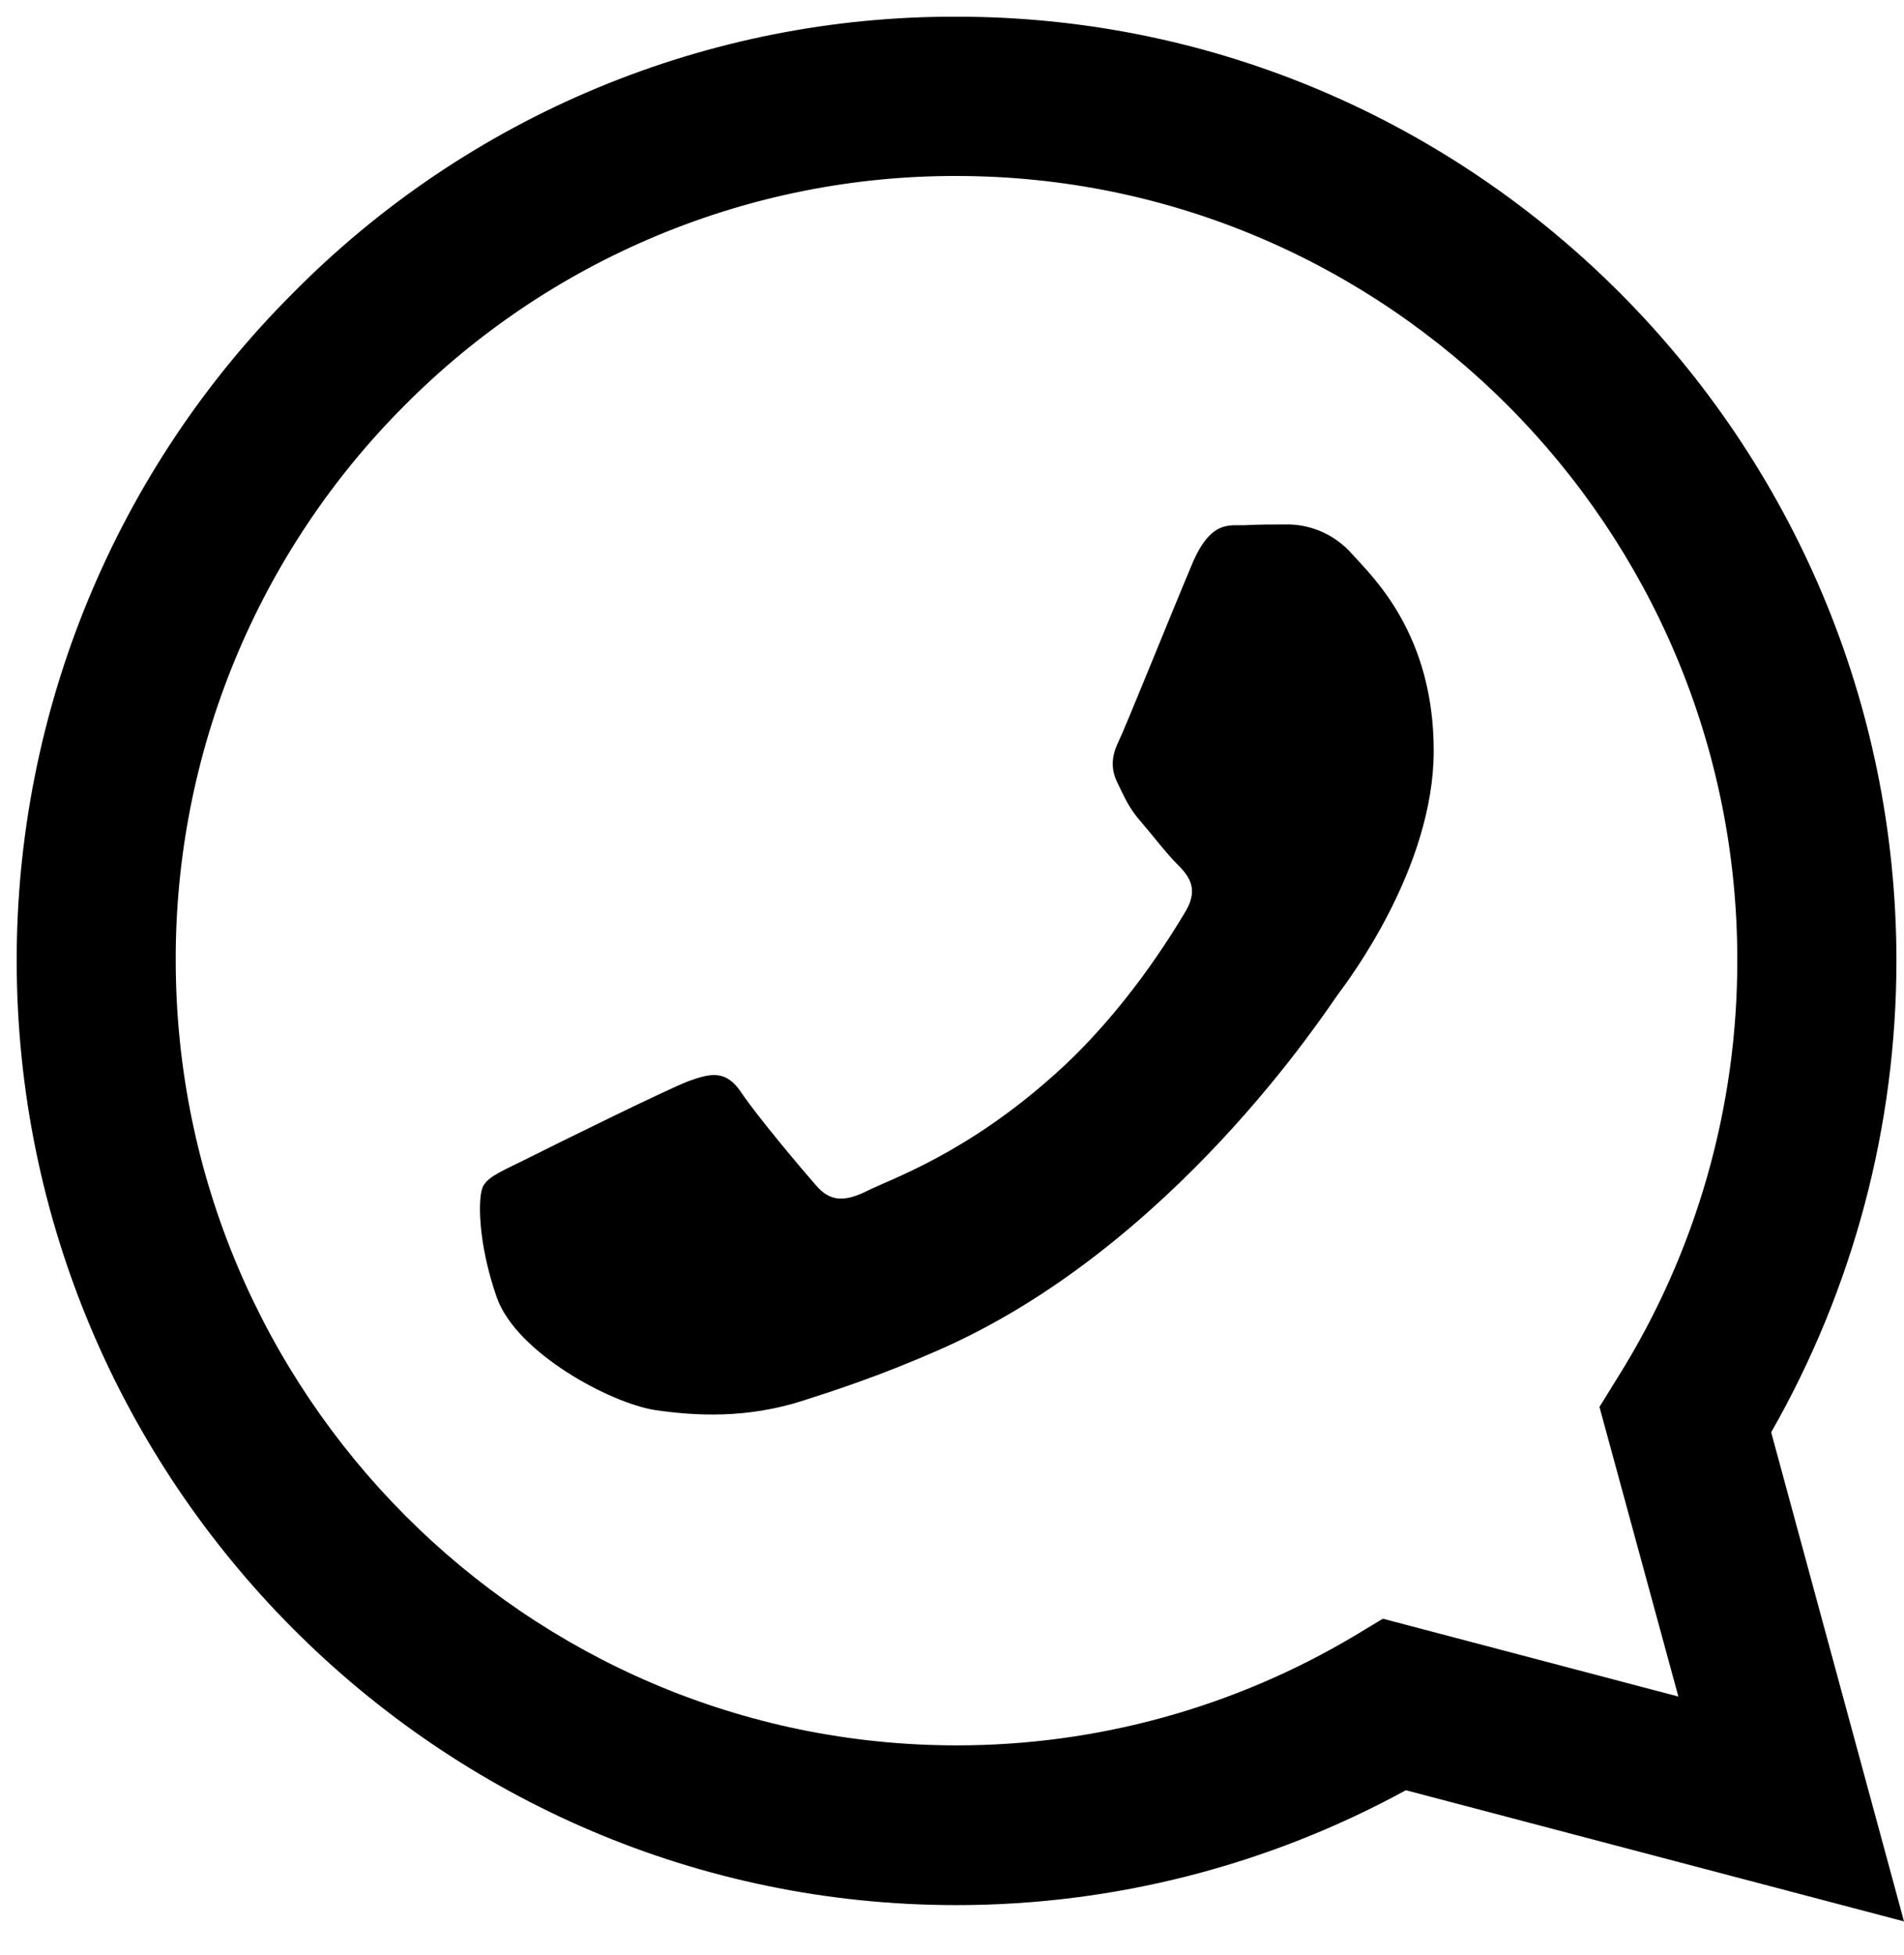 <svg width="38" height="39" viewBox="0 0 38 39" fill="none" xmlns="http://www.w3.org/2000/svg">
<path d="M5.836 5.858C7.571 4.099 9.637 2.705 11.913 1.757C14.19 0.809 16.631 0.325 19.096 0.333C29.423 0.333 37.839 8.784 37.849 19.158C37.849 22.48 36.983 25.713 35.349 28.575L38 38.333L28.058 35.716C25.308 37.219 22.227 38.007 19.096 38.008H19.086C8.757 38.008 0.343 29.558 0.333 19.174C0.331 16.7 0.816 14.249 1.761 11.963C2.706 9.678 4.089 7.603 5.836 5.858ZM19.096 34.821C21.889 34.822 24.63 34.067 27.032 32.636L27.6 32.294L33.497 33.847L31.922 28.069L32.291 27.473C33.853 24.98 34.678 22.093 34.673 19.148C34.673 10.536 27.68 3.511 19.086 3.511C17.039 3.507 15.011 3.911 13.12 4.698C11.228 5.485 9.511 6.64 8.066 8.097C6.617 9.549 5.467 11.274 4.685 13.173C3.902 15.073 3.502 17.109 3.507 19.165C3.516 27.807 10.509 34.821 19.096 34.821ZM10.547 23.102C11.013 22.867 13.314 21.73 13.746 21.568C14.177 21.414 14.491 21.333 14.799 21.803C15.113 22.271 16.012 23.338 16.282 23.644C16.551 23.96 16.83 23.995 17.299 23.763C17.764 23.525 19.276 23.031 21.063 21.423C22.459 20.177 23.393 18.633 23.672 18.165C23.941 17.695 23.698 17.443 23.463 17.208C23.258 16.999 22.998 16.657 22.764 16.386C22.527 16.115 22.449 15.916 22.295 15.602C22.142 15.284 22.215 15.013 22.331 14.778C22.449 14.543 23.383 12.223 23.778 11.287C24.156 10.363 24.542 10.491 24.83 10.479C25.1 10.463 25.415 10.463 25.729 10.463C25.966 10.469 26.2 10.524 26.416 10.625C26.631 10.726 26.823 10.87 26.98 11.049C27.41 11.52 28.614 12.657 28.614 14.978C28.614 17.298 26.935 19.528 26.699 19.844C26.467 20.16 23.402 24.907 18.698 26.95C17.587 27.437 16.712 27.724 16.029 27.943C14.905 28.304 13.891 28.249 13.082 28.133C12.183 27.995 10.313 26.993 9.918 25.893C9.53 24.791 9.53 23.851 9.648 23.654C9.764 23.454 10.079 23.338 10.547 23.102Z" fill="black"/>
</svg>
